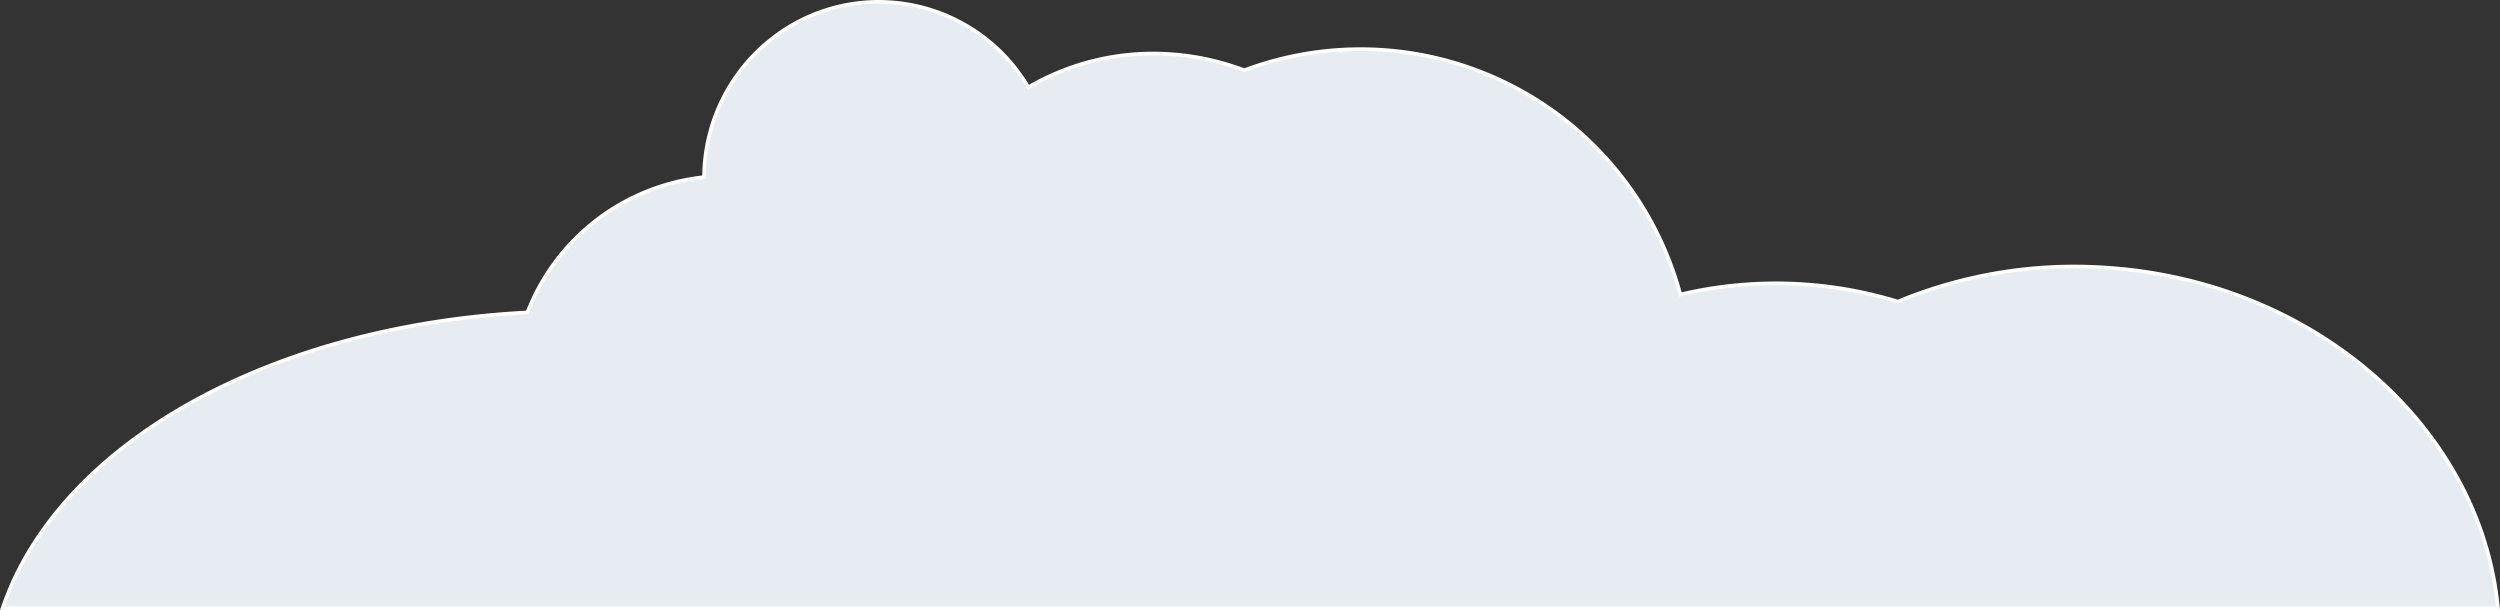 <svg xmlns="http://www.w3.org/2000/svg" width="680.11" height="165.96" viewBox="0 0 680.11 165.96"><rect x="0" y="0" width="680.11" height="165.96" fill="#333333" stroke="none"/><defs><style>.cls-1{fill:#e7ebf2;stroke:#fff;stroke-miterlimit:10;}</style></defs><title>cloud-4-light</title><g id="Layer_2" data-name="Layer 2"><g id="cloud_4_light" data-name="cloud 4 light"><path class="cls-1" d="M679.56,165.46C675,116.8,630.22,76.63,573.15,72.82a125.48,125.48,0,0,0-56.86,9.23,112.94,112.94,0,0,0-59.16-1.93,90.07,90.07,0,0,0-118.65-61,68.81,68.81,0,0,0-20-4.38,67.25,67.25,0,0,0-38.72,9A47.3,47.3,0,0,0,242.22.61c-26.17-1.75-48.82,18.27-50.59,44.72-.06,1-.09,1.92-.1,2.86A58.07,58.07,0,0,0,143.47,85C73.11,88.65,15.81,120.87.7,165.46Z"/></g></g></svg>